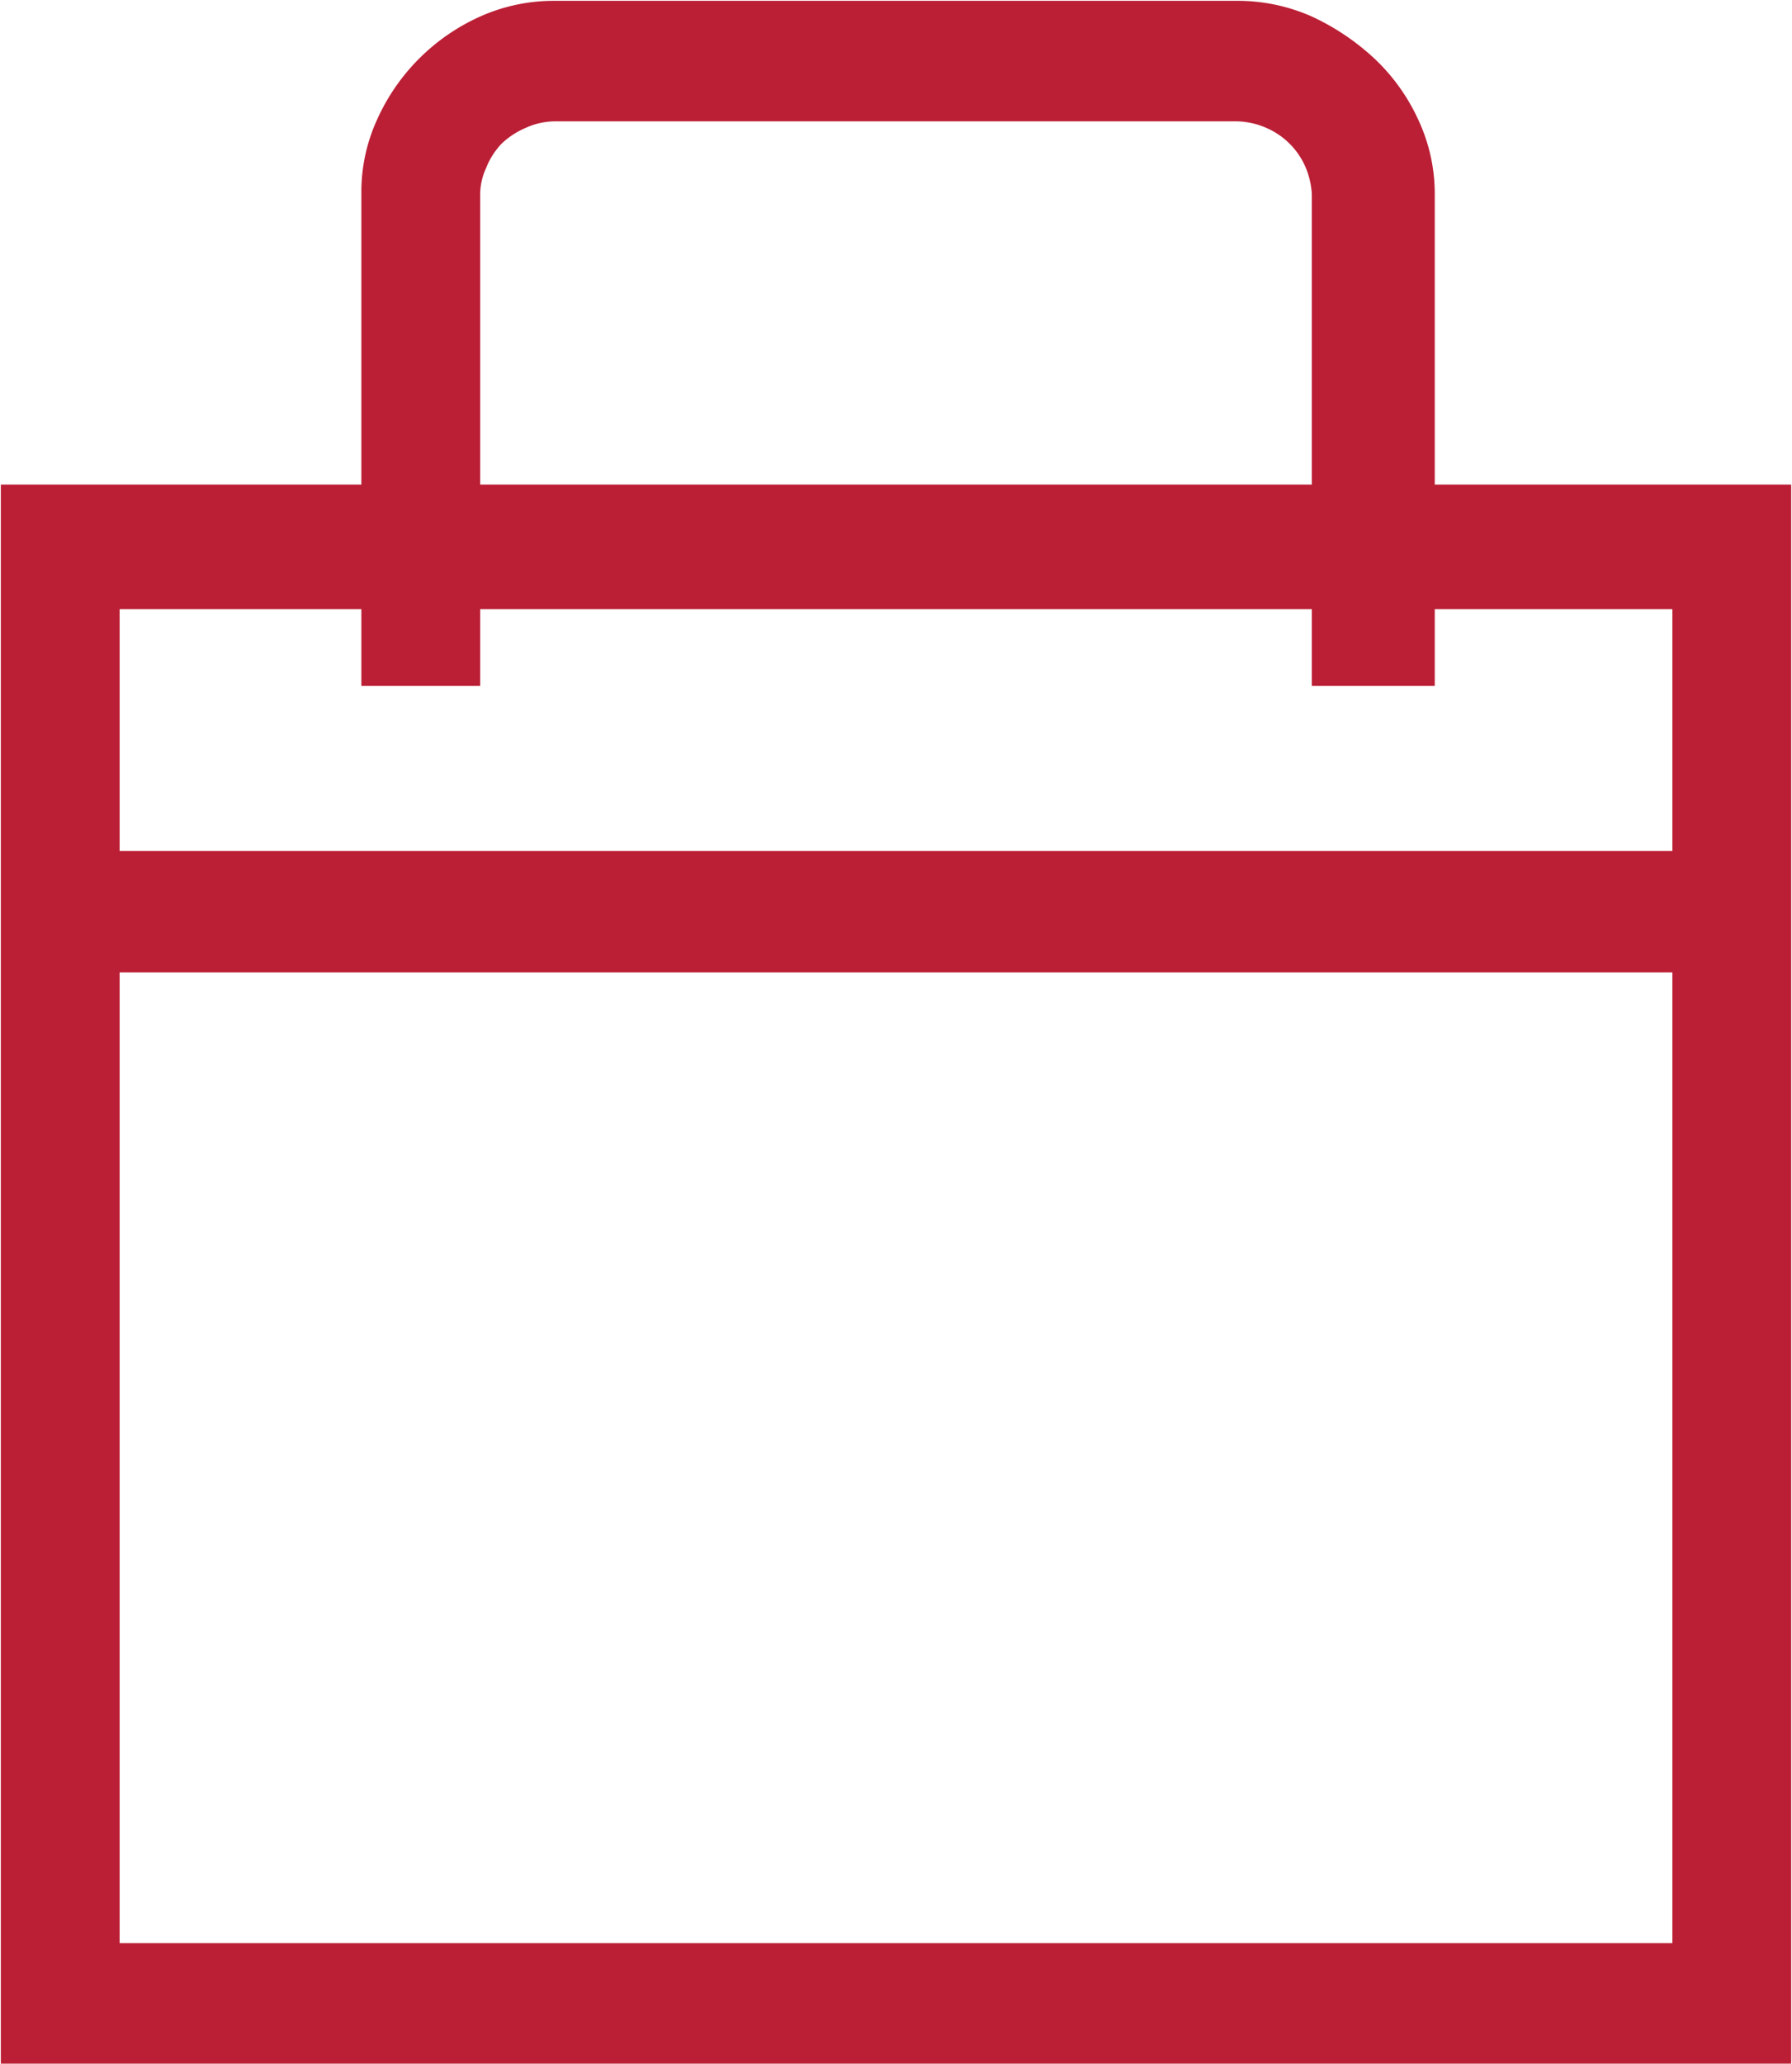 <svg xmlns="http://www.w3.org/2000/svg" width="21.72" height="25" viewBox="0 0 21.72 25">
<defs>
    <style>
      .cls-1 {
        fill: #bb1f35;
        fill-rule: evenodd;
      }
    </style>
  </defs>
  <path id="sandbox" class="cls-1" d="M1107.83,2340.03h4.32v19.14h-21.7v-19.14h4.37v-3.52a2.107,2.107,0,0,1,.19-0.9,2.483,2.483,0,0,1,1.25-1.25,2.185,2.185,0,0,1,.91-0.19h8.26a2.218,2.218,0,0,1,.91.19,2.9,2.9,0,0,1,.77.52,2.372,2.372,0,0,1,.52.73,2.115,2.115,0,0,1,.2.9v3.52h0Zm-11.57-3.52v3.52h10.08v-3.52a0.975,0.975,0,0,0-.07-0.31,0.91,0.91,0,0,0-.48-0.49,0.937,0.937,0,0,0-.36-0.08h-8.26a0.863,0.863,0,0,0-.36.08,0.972,0.972,0,0,0-.29.19,0.907,0.907,0,0,0-.19.3,0.763,0.763,0,0,0-.07.31h0Zm14.45,21.19v-11.76h-18.82v11.76h18.82Zm0-13.23v-2.93h-2.88v0.93h-1.49v-0.93h-10.08v0.93h-1.44v-0.93h-2.93v2.93h18.82Z" transform="translate(-1090.44 -2334.16)"/>
</svg>
